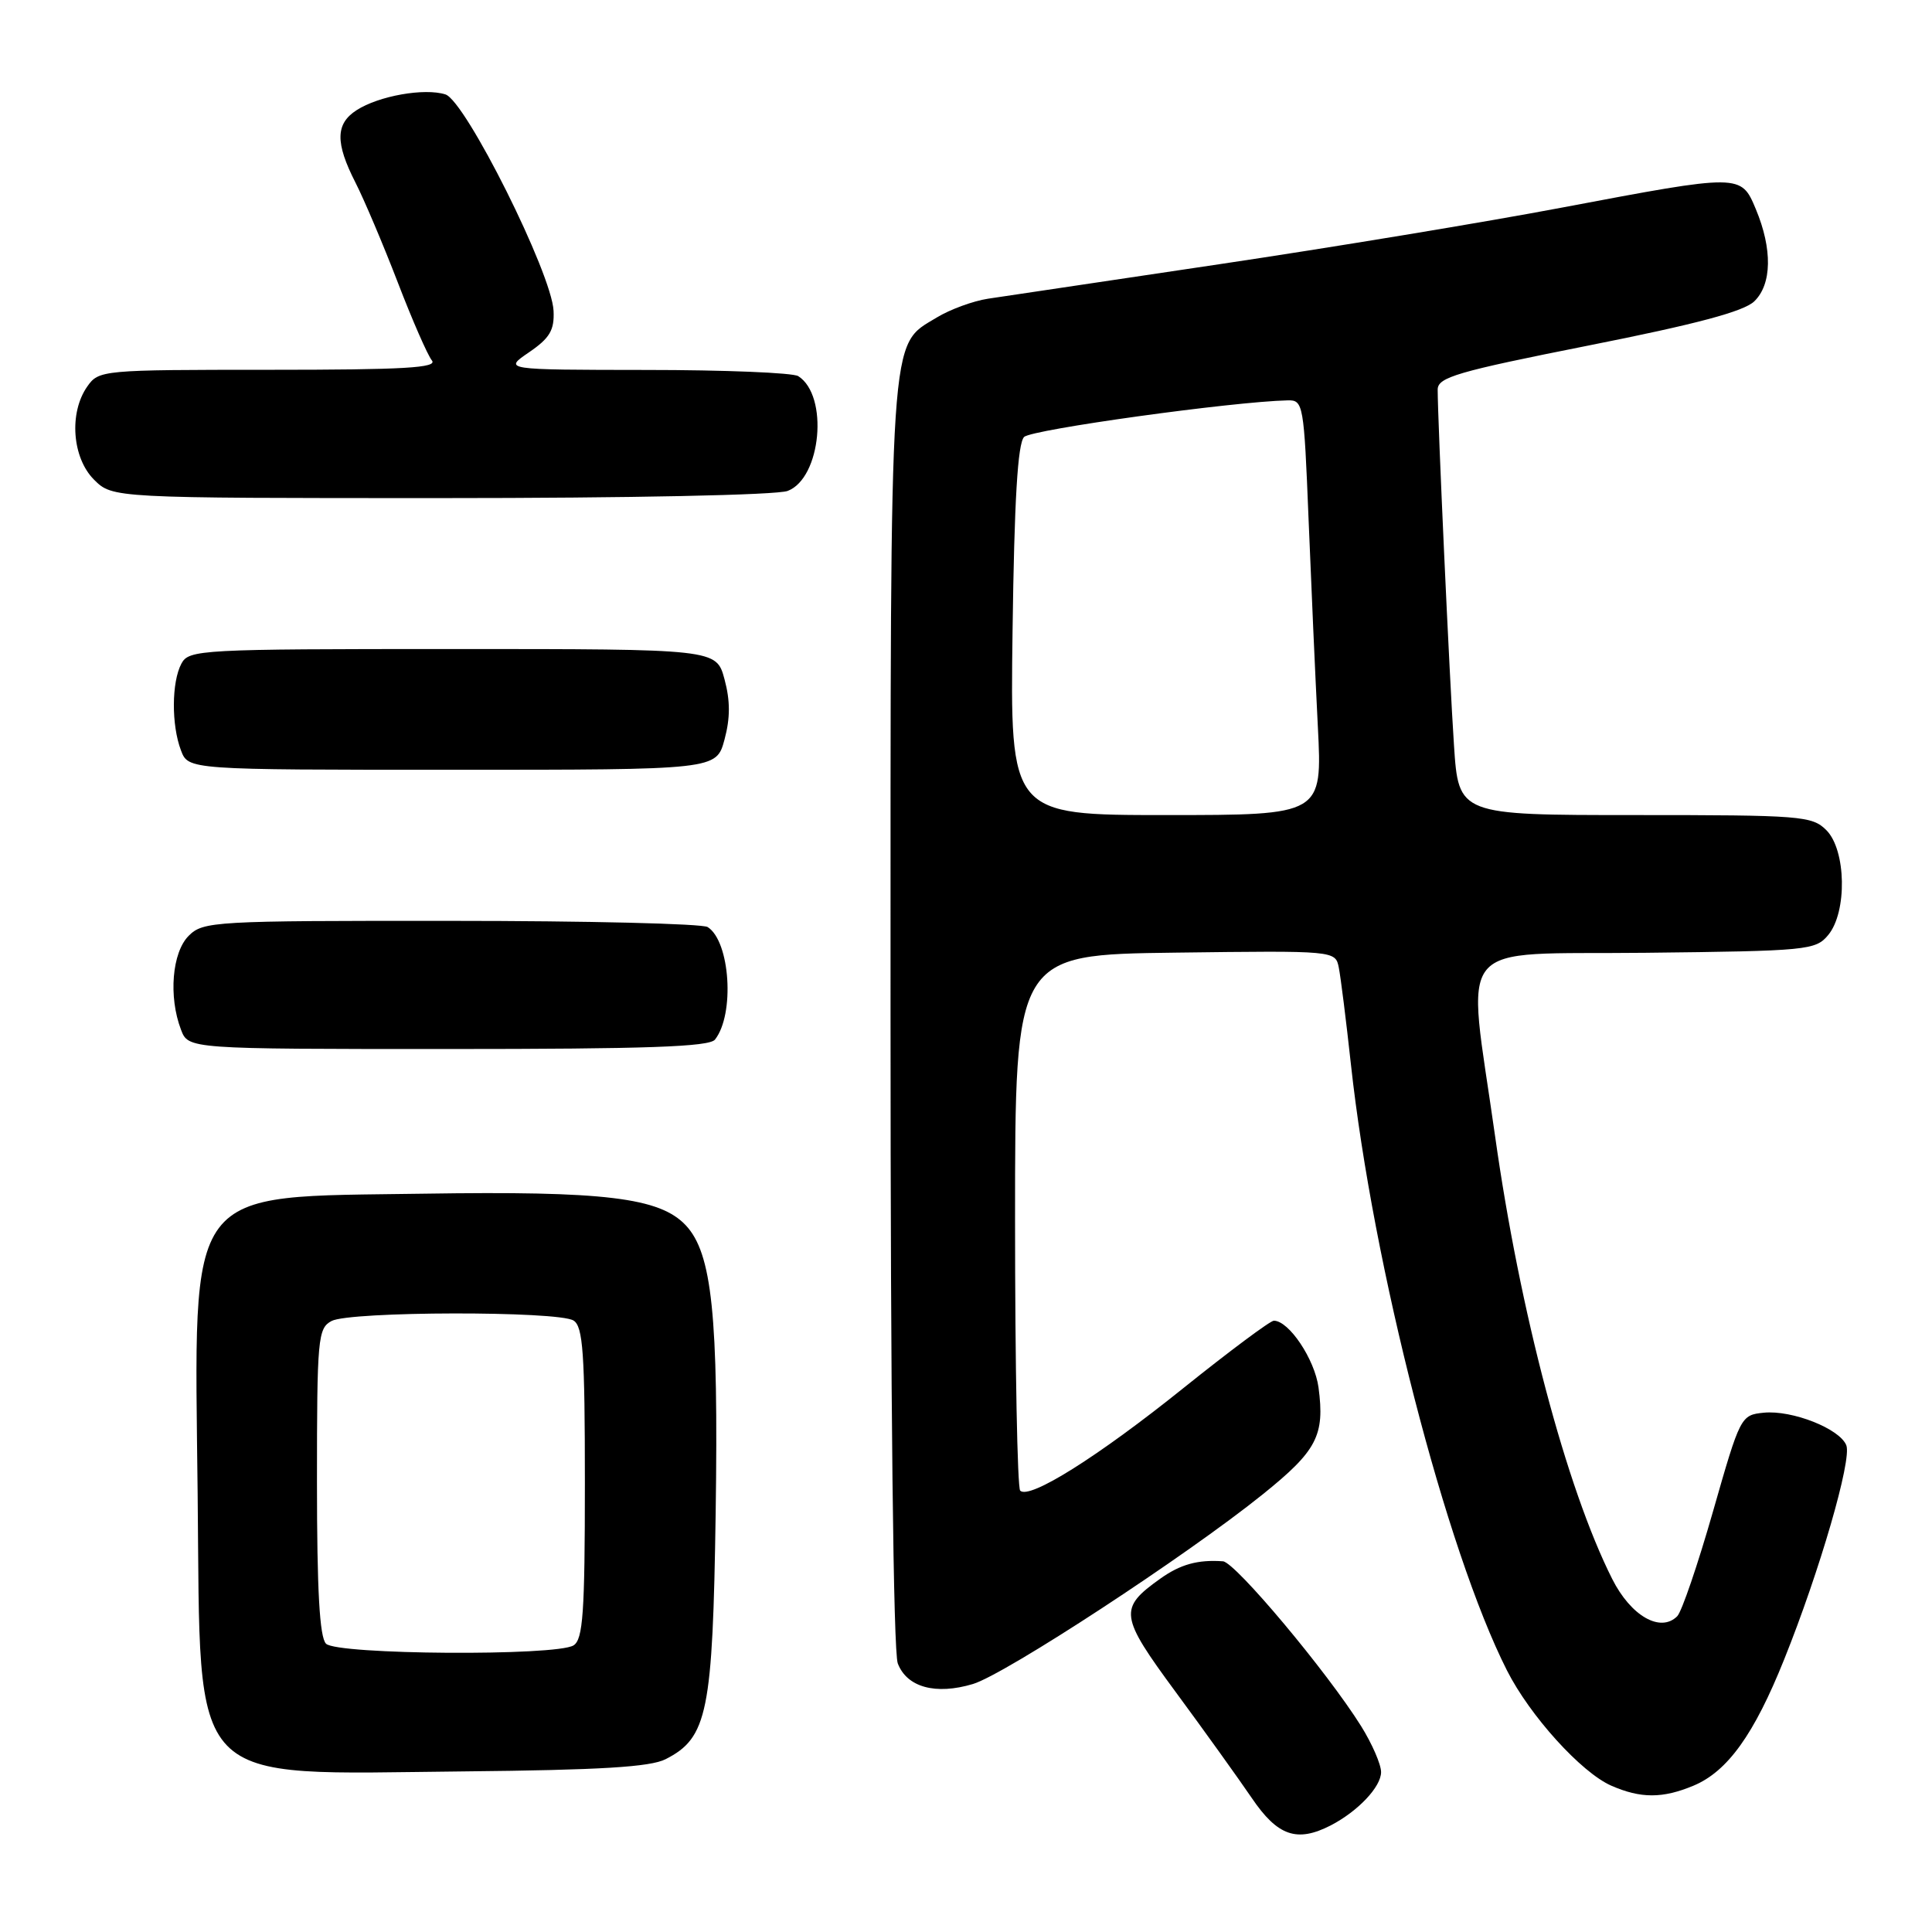 <?xml version="1.0" encoding="UTF-8" standalone="no"?>
<!DOCTYPE svg PUBLIC "-//W3C//DTD SVG 1.1//EN" "http://www.w3.org/Graphics/SVG/1.1/DTD/svg11.dtd" >
<svg xmlns="http://www.w3.org/2000/svg" xmlns:xlink="http://www.w3.org/1999/xlink" version="1.1" viewBox="0 0 256 256">
 <g >
 <path fill="currentColor"
d=" M 176.32 241.88 C 179.93 240.01 183.00 236.77 183.00 234.81 C 183.00 233.79 181.81 231.06 180.36 228.73 C 175.85 221.52 163.69 207.01 162.05 206.88 C 158.74 206.64 156.41 207.28 153.76 209.17 C 148.20 213.13 148.33 214.08 155.80 224.22 C 159.56 229.32 164.09 235.64 165.87 238.25 C 169.29 243.29 171.85 244.17 176.32 241.88 Z  M 224.40 236.61 C 228.91 234.72 232.42 229.84 236.42 219.86 C 241.11 208.20 245.39 193.45 244.65 191.52 C 243.80 189.32 237.48 186.82 233.71 187.19 C 230.66 187.50 230.59 187.65 226.98 200.28 C 224.97 207.31 222.84 213.56 222.24 214.16 C 220.02 216.38 216.10 214.13 213.63 209.23 C 207.56 197.18 201.38 173.80 198.10 150.50 C 194.35 123.90 192.19 126.54 218.00 126.25 C 239.52 126.01 240.58 125.91 242.25 123.89 C 244.78 120.84 244.63 112.63 242.00 110.00 C 240.11 108.11 238.67 108.00 216.64 108.00 C 193.27 108.00 193.27 108.00 192.66 98.75 C 192.07 89.98 190.50 55.63 190.50 51.63 C 190.50 49.99 193.04 49.25 210.50 45.78 C 224.78 42.95 231.06 41.27 232.45 39.93 C 234.79 37.67 234.87 33.01 232.66 27.72 C 230.69 23.02 230.71 23.02 207.00 27.50 C 196.82 29.43 176.35 32.81 161.50 35.02 C 146.65 37.23 132.89 39.28 130.92 39.58 C 128.95 39.88 125.88 41.00 124.11 42.08 C 117.78 45.93 118.00 42.59 118.00 134.40 C 118.00 185.59 118.37 218.85 118.96 220.41 C 120.17 223.58 123.98 224.62 128.92 223.14 C 133.19 221.86 157.19 206.16 167.28 198.04 C 174.51 192.23 175.56 190.22 174.71 183.84 C 174.20 180.10 170.79 175.00 168.79 175.00 C 168.32 175.00 162.94 179.01 156.83 183.91 C 145.48 193.03 136.40 198.73 135.18 197.52 C 134.81 197.14 134.50 181.01 134.50 161.67 C 134.50 126.50 134.50 126.50 155.73 126.23 C 176.95 125.96 176.95 125.96 177.40 128.23 C 177.65 129.48 178.37 135.22 179.00 141.00 C 181.91 167.71 191.62 205.42 199.68 221.34 C 202.72 227.35 209.52 234.86 213.50 236.61 C 217.41 238.32 220.30 238.32 224.40 236.61 Z  M 88.20 233.10 C 93.76 230.27 94.44 226.88 94.83 200.45 C 95.21 174.30 94.35 166.07 90.87 162.36 C 87.41 158.68 80.09 157.80 56.14 158.17 C 24.15 158.66 25.75 156.52 26.19 198.03 C 26.61 237.43 24.35 235.08 61.50 234.72 C 79.54 234.54 86.17 234.14 88.20 233.10 Z  M 94.74 137.75 C 97.38 134.39 96.75 124.73 93.77 122.84 C 93.07 122.39 77.76 122.02 59.75 122.02 C 28.32 122.00 26.92 122.08 25.00 124.00 C 22.80 126.20 22.31 132.06 23.98 136.43 C 24.95 139.00 24.95 139.00 59.35 139.00 C 85.68 139.00 93.99 138.71 94.74 137.75 Z  M 96.00 98.00 C 96.77 95.14 96.77 92.86 96.00 90.00 C 94.92 86.00 94.92 86.00 60.00 86.00 C 26.49 86.00 25.03 86.08 24.04 87.93 C 22.73 90.37 22.70 96.08 23.98 99.43 C 24.95 102.00 24.95 102.00 59.94 102.00 C 94.92 102.00 94.92 102.00 96.00 98.00 Z  M 104.37 65.05 C 108.82 63.36 109.83 52.41 105.77 49.84 C 105.07 49.39 96.00 49.02 85.60 49.02 C 66.70 49.00 66.70 49.00 70.10 46.68 C 72.85 44.80 73.47 43.75 73.35 41.19 C 73.13 36.25 61.68 13.35 59.02 12.51 C 56.25 11.63 50.19 12.70 47.25 14.60 C 44.45 16.40 44.41 18.92 47.10 24.19 C 48.25 26.45 50.77 32.39 52.70 37.40 C 54.62 42.40 56.66 47.06 57.22 47.75 C 58.04 48.74 53.61 49.00 35.68 49.00 C 13.49 49.00 13.09 49.04 11.56 51.22 C 9.12 54.70 9.56 60.65 12.45 63.55 C 14.91 66.00 14.91 66.00 58.39 66.00 C 83.51 66.00 102.93 65.60 104.37 65.05 Z  M 134.17 83.55 C 134.40 66.29 134.85 58.75 135.70 57.90 C 136.69 56.91 163.35 53.21 170.63 53.05 C 172.69 53.00 172.78 53.53 173.39 68.75 C 173.74 77.41 174.29 89.79 174.62 96.25 C 175.22 108.00 175.22 108.00 154.53 108.00 C 133.84 108.00 133.84 108.00 134.17 83.55 Z  M 43.20 217.80 C 42.35 216.95 42.00 210.76 42.00 196.34 C 42.00 177.32 42.12 176.01 43.93 175.04 C 46.36 173.74 73.96 173.69 76.00 174.98 C 77.25 175.77 77.50 179.30 77.50 196.50 C 77.50 213.70 77.25 217.23 76.00 218.02 C 73.72 219.46 44.67 219.27 43.20 217.80 Z "/>
</g>
</svg>